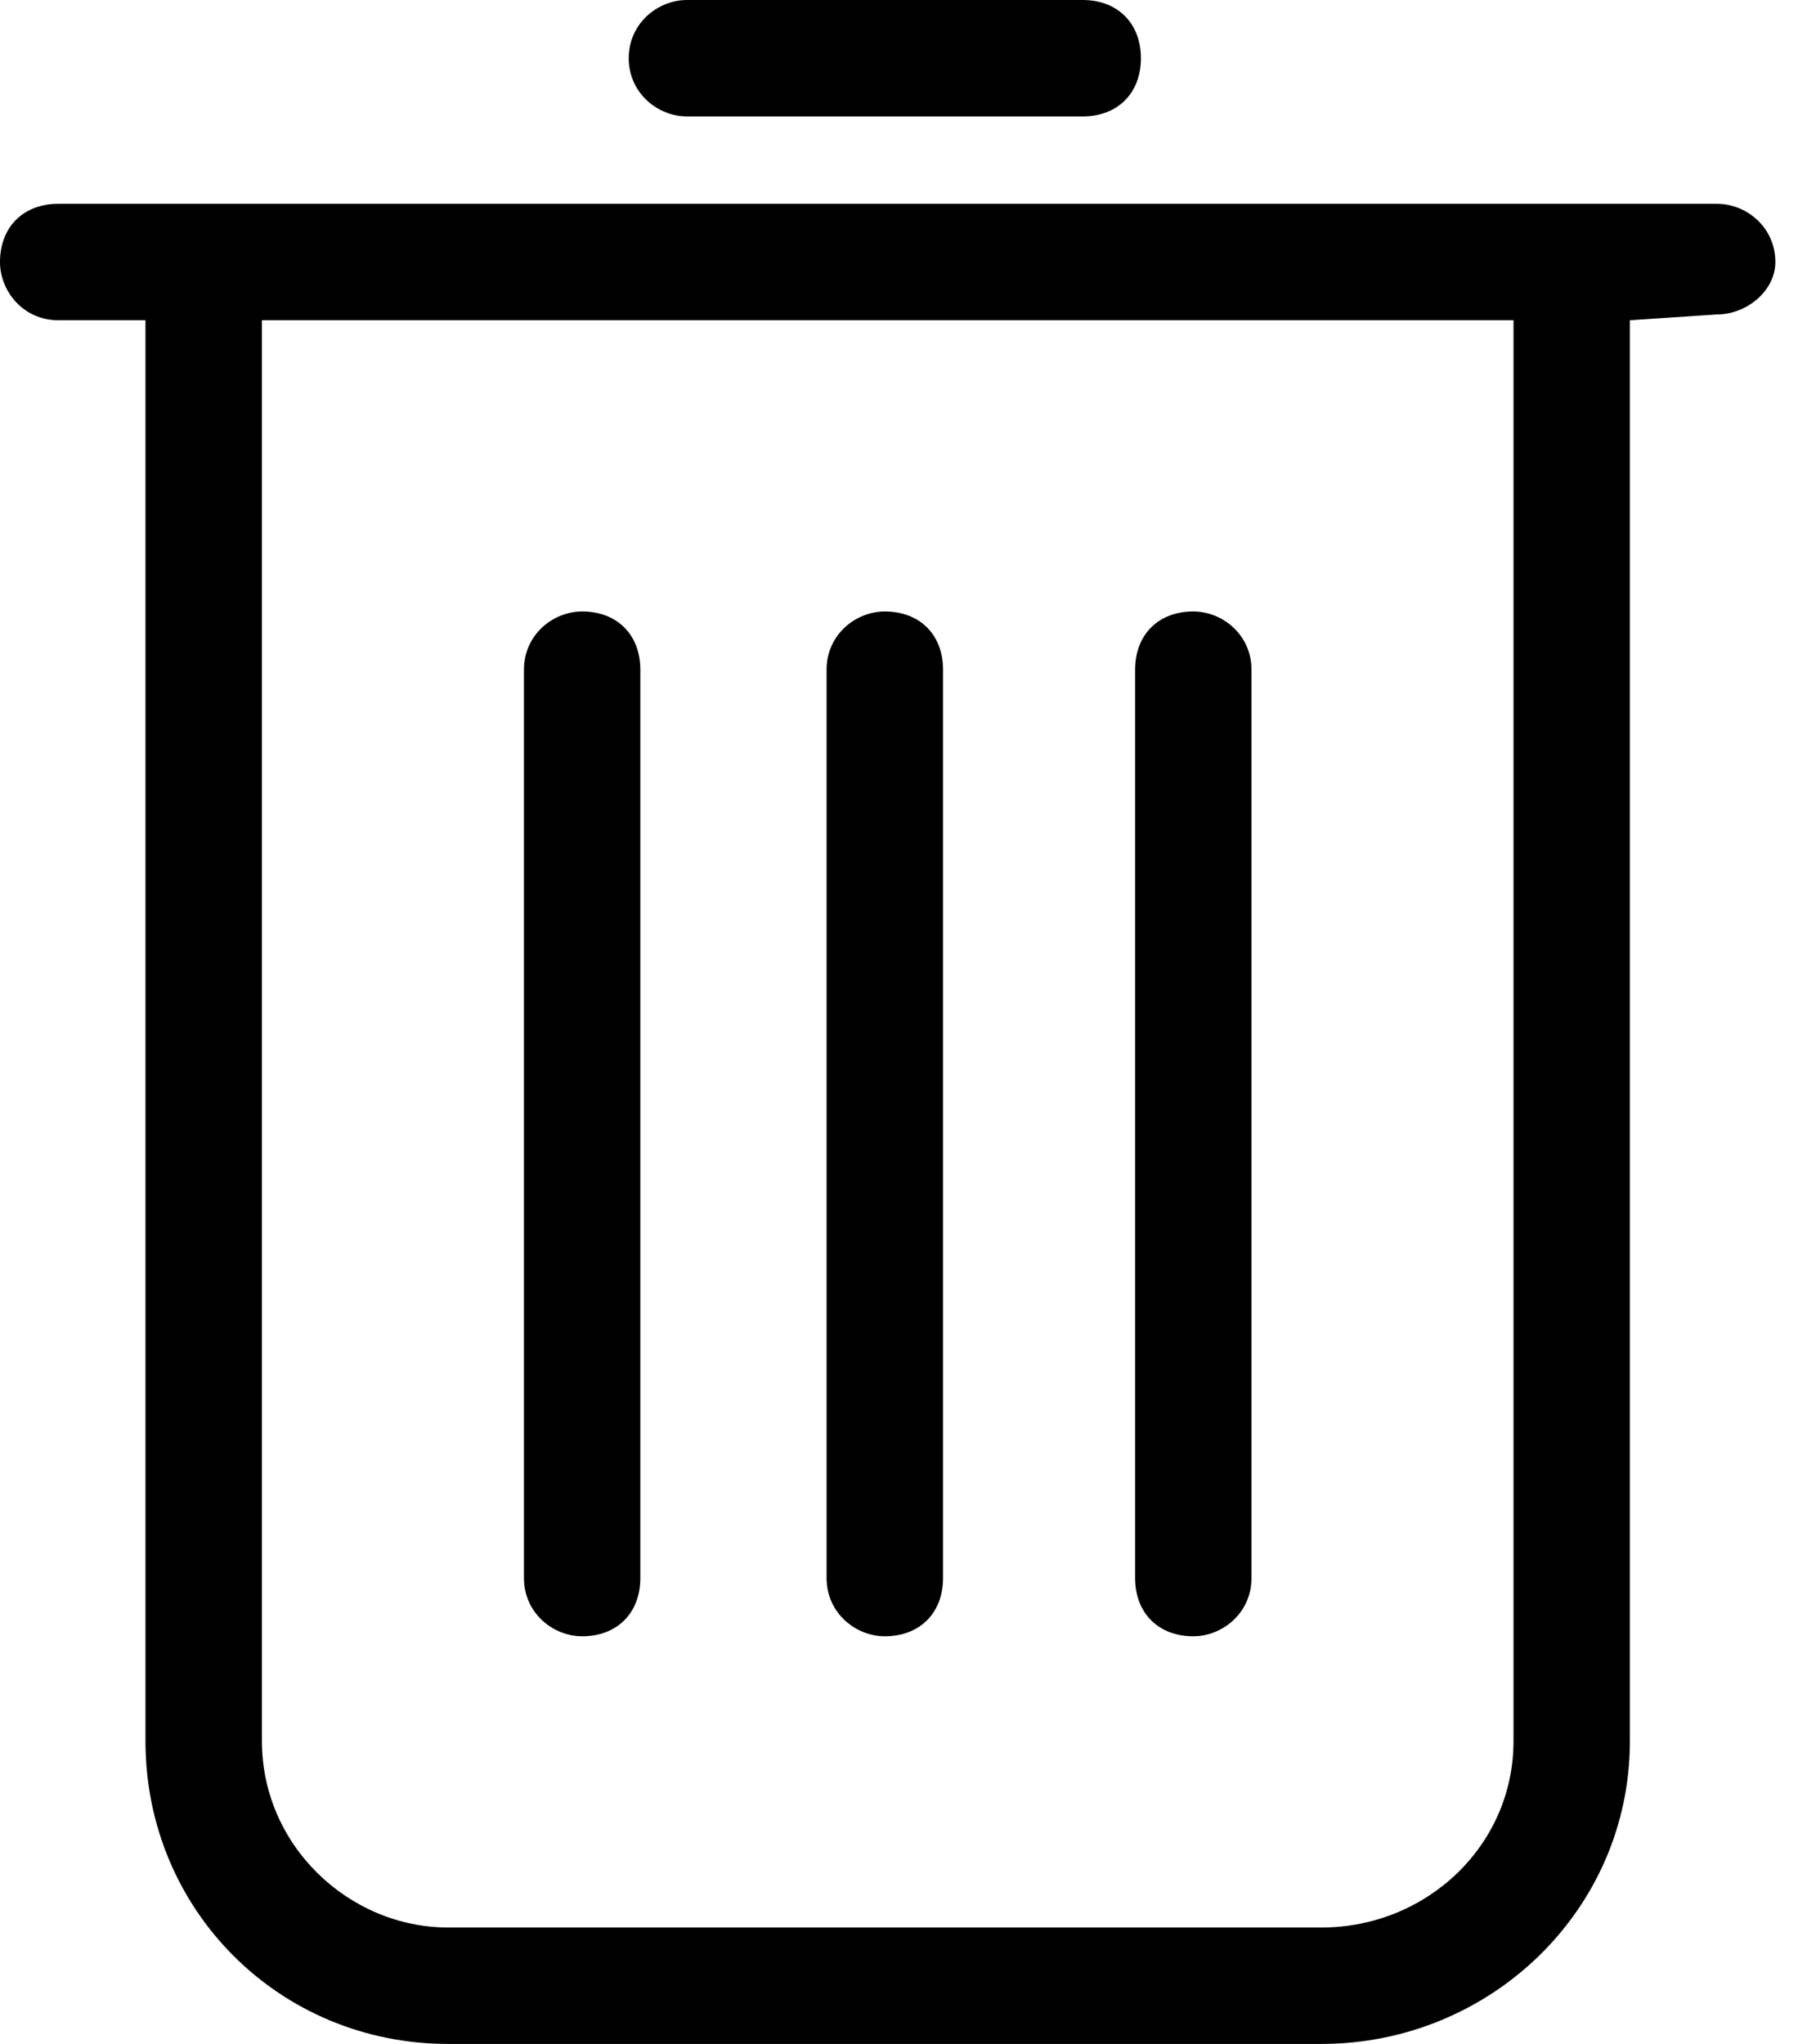 <svg width="22" height="25" viewBox="0 0 22 25" fill="none" xmlns="http://www.w3.org/2000/svg">
<path d="M19.943 3.917V21.296C19.943 23.362 18.234 25 16.168 25H5.484C3.419 25 1.78 23.362 1.78 21.296V3.917H0.712C0.285 3.917 0 3.561 0 3.205C0 2.778 0.285 2.493 0.712 2.493H21.011C21.367 2.493 21.723 2.778 21.723 3.205C21.723 3.561 21.367 3.846 21.011 3.846L19.943 3.917ZM3.205 3.917V21.296C3.205 22.578 4.274 23.576 5.484 23.576H16.168C17.451 23.576 18.519 22.578 18.519 21.296V3.917H3.205Z" fill="black"/>
<path d="M6.411 8.191C6.411 7.763 6.767 7.479 7.123 7.479C7.55 7.479 7.835 7.763 7.835 8.191V19.302C7.835 19.729 7.55 20.014 7.123 20.014C6.767 20.014 6.411 19.729 6.411 19.302V8.191Z" fill="black"/>
<path d="M13.889 8.191C13.889 7.763 14.174 7.479 14.601 7.479C14.957 7.479 15.313 7.763 15.313 8.191V19.302C15.313 19.729 14.957 20.014 14.601 20.014C14.173 20.014 13.889 19.729 13.889 19.302V8.191Z" fill="black"/>
<path d="M10.114 8.191C10.114 7.763 10.47 7.479 10.826 7.479C11.254 7.479 11.539 7.763 11.539 8.191V19.302C11.539 19.729 11.254 20.014 10.826 20.014C10.47 20.014 10.114 19.729 10.114 19.302V8.191Z" fill="black"/>
<path d="M8.405 1.424C8.049 1.424 7.693 1.139 7.693 0.712C7.693 0.285 8.049 0 8.405 0H13.248C13.675 0 13.96 0.285 13.96 0.712C13.96 1.14 13.675 1.424 13.248 1.424H8.405Z" fill="black"/>
</svg>
